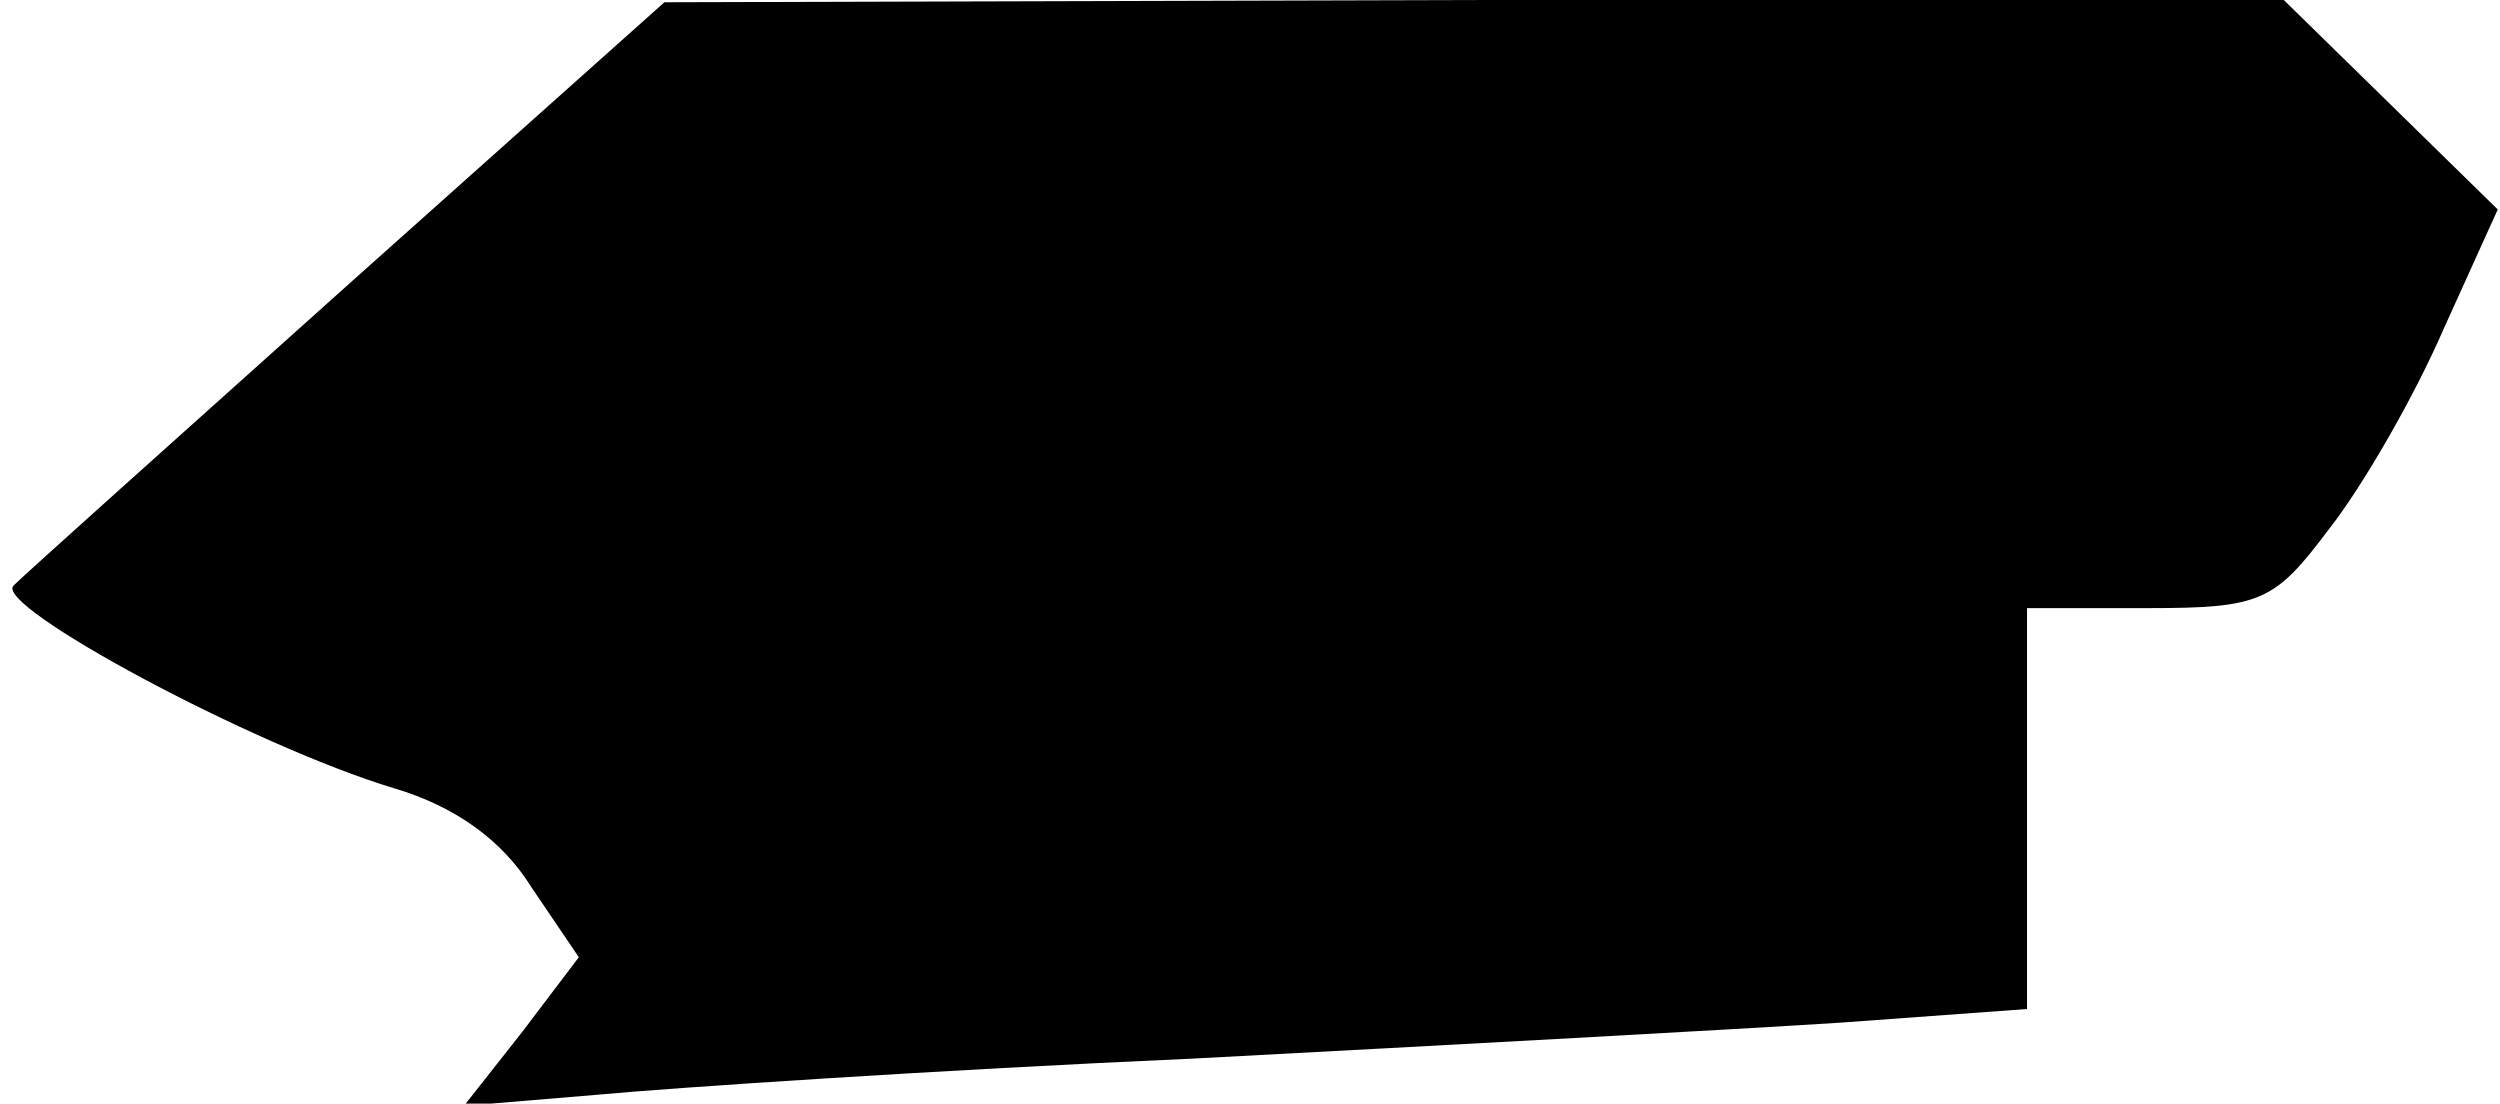 <?xml version="1.0" standalone="no"?>
<!DOCTYPE svg PUBLIC "-//W3C//DTD SVG 20010904//EN"
 "http://www.w3.org/TR/2001/REC-SVG-20010904/DTD/svg10.dtd">
<svg version="1.0" xmlns="http://www.w3.org/2000/svg"
 width="111pt" height="49pt" viewBox="0 0 111 49"
 preserveAspectRatio="xMidYMid meet">
<g transform="translate(0,49) scale(0.1,-0.1)"
fill="#000000" stroke="none">
<path fill="#000000" stroke="none" d="M155 364 c-77 -69 -144 -129 -149 -134
-9 -9 106 -71 169 -90 27 -8 48 -23 61 -44 l21 -31 -25 -33 -26 -33 60 5 c32
3 151 11 264 16 113 6 242 13 288 16 l82 6 0 89 0 89 54 0 c50 0 56 3 80 35
15 19 38 59 51 89 l24 53 -48 47 -47 46 -359 0 -360 -1 -140 -125z"/>
</g>
</svg>
